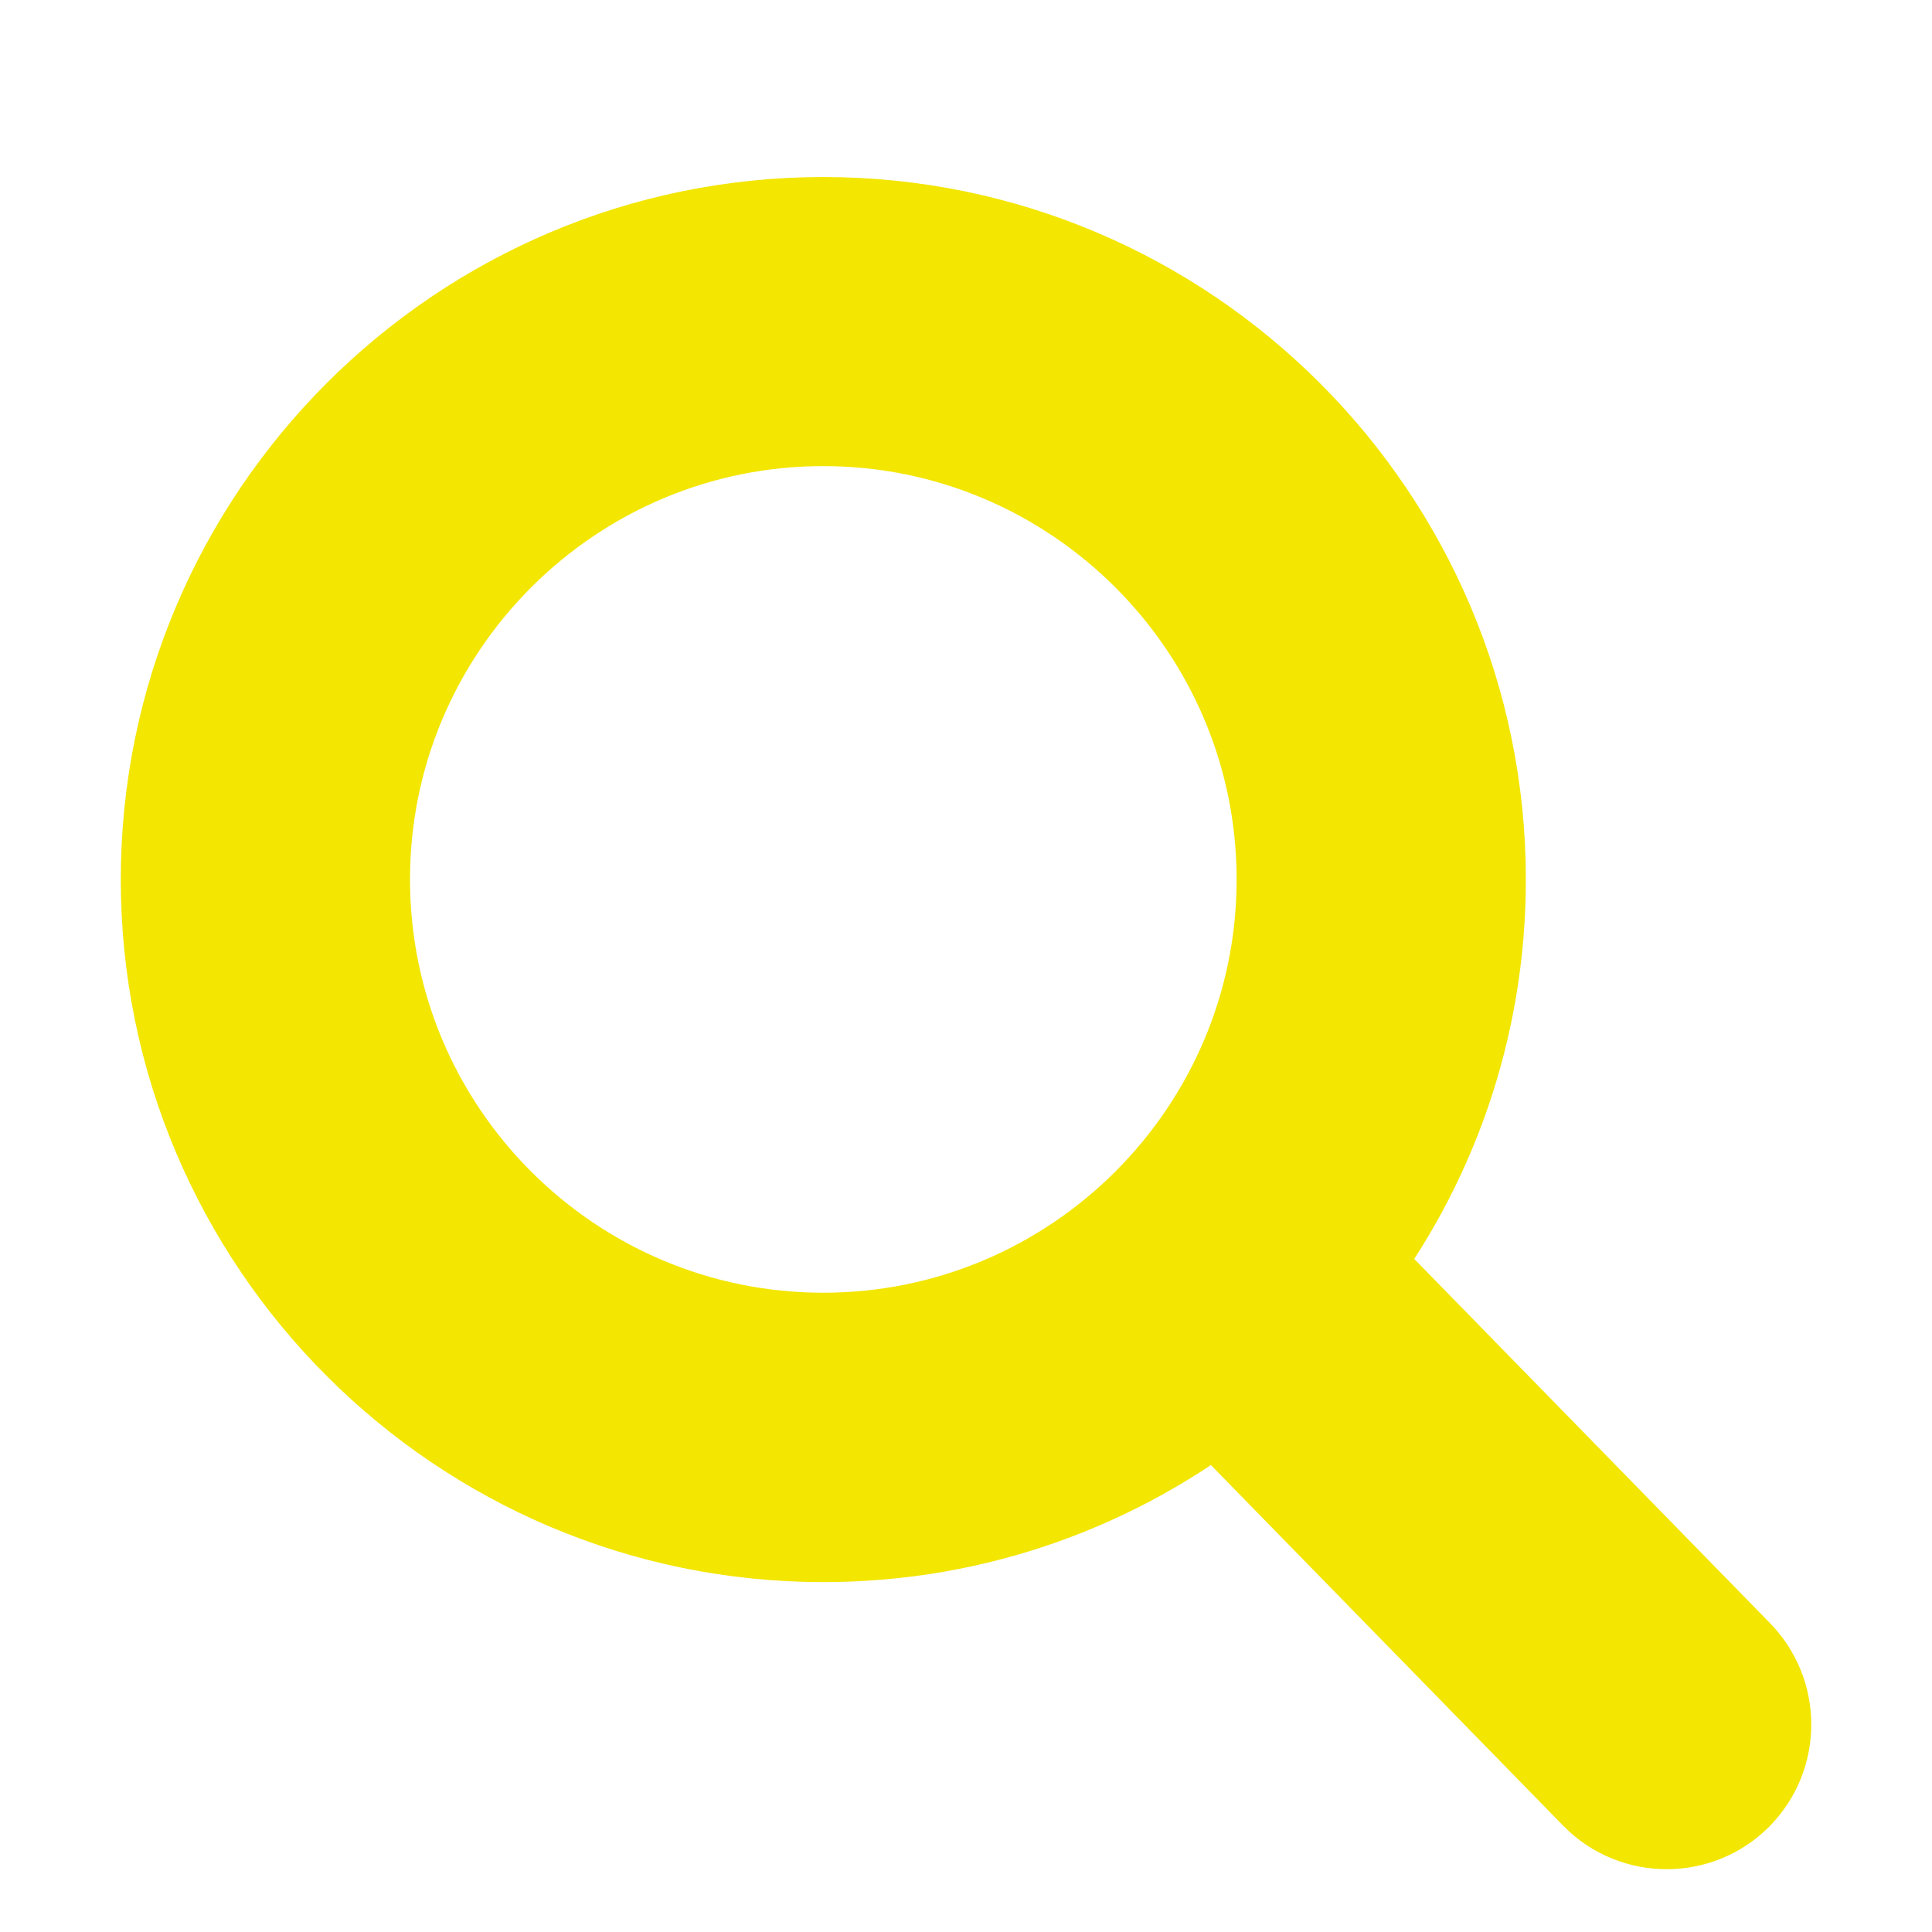 <?xml version="1.0" encoding="utf-8"?>
<!-- Generator: Adobe Illustrator 26.0.0, SVG Export Plug-In . SVG Version: 6.00 Build 0)  -->
<svg version="1.1" xmlns="http://www.w3.org/2000/svg" xmlns:xlink="http://www.w3.org/1999/xlink" x="0px" y="0px"
	 viewBox="0 0 135 135" style="enable-background:new 0 0 135 135;" xml:space="preserve">
<style type="text/css">
	.st0{fill:#F3E600;stroke:#F3E600;stroke-width:9;stroke-miterlimit:10;}
</style>
<g id="Livello_1">
</g>
<g id="Livello_2">
	<g>
		<path class="st0" d="M120.43,116.53L92.99,88.44c5.74-7.49,9.13-16.85,9.13-26.98c0-24.58-20.01-44.59-44.59-44.59
			c-24.58,0-44.59,20.01-44.59,44.59s20.01,44.59,44.59,44.59c10.41,0,19.99-3.59,27.59-9.6l27.37,28.02
			c1.1,1.1,2.53,1.64,3.97,1.64c1.44,0,2.87-0.54,3.97-1.64C122.61,122.27,122.61,118.73,120.43,116.53z M57.53,94.83
			c-18.42,0-33.38-14.96-33.38-33.38c0-18.39,14.96-33.38,33.38-33.38c18.39,0,33.38,14.98,33.38,33.38
			C90.91,79.87,75.92,94.83,57.53,94.83z"/>
	</g>
</g>
</svg>

